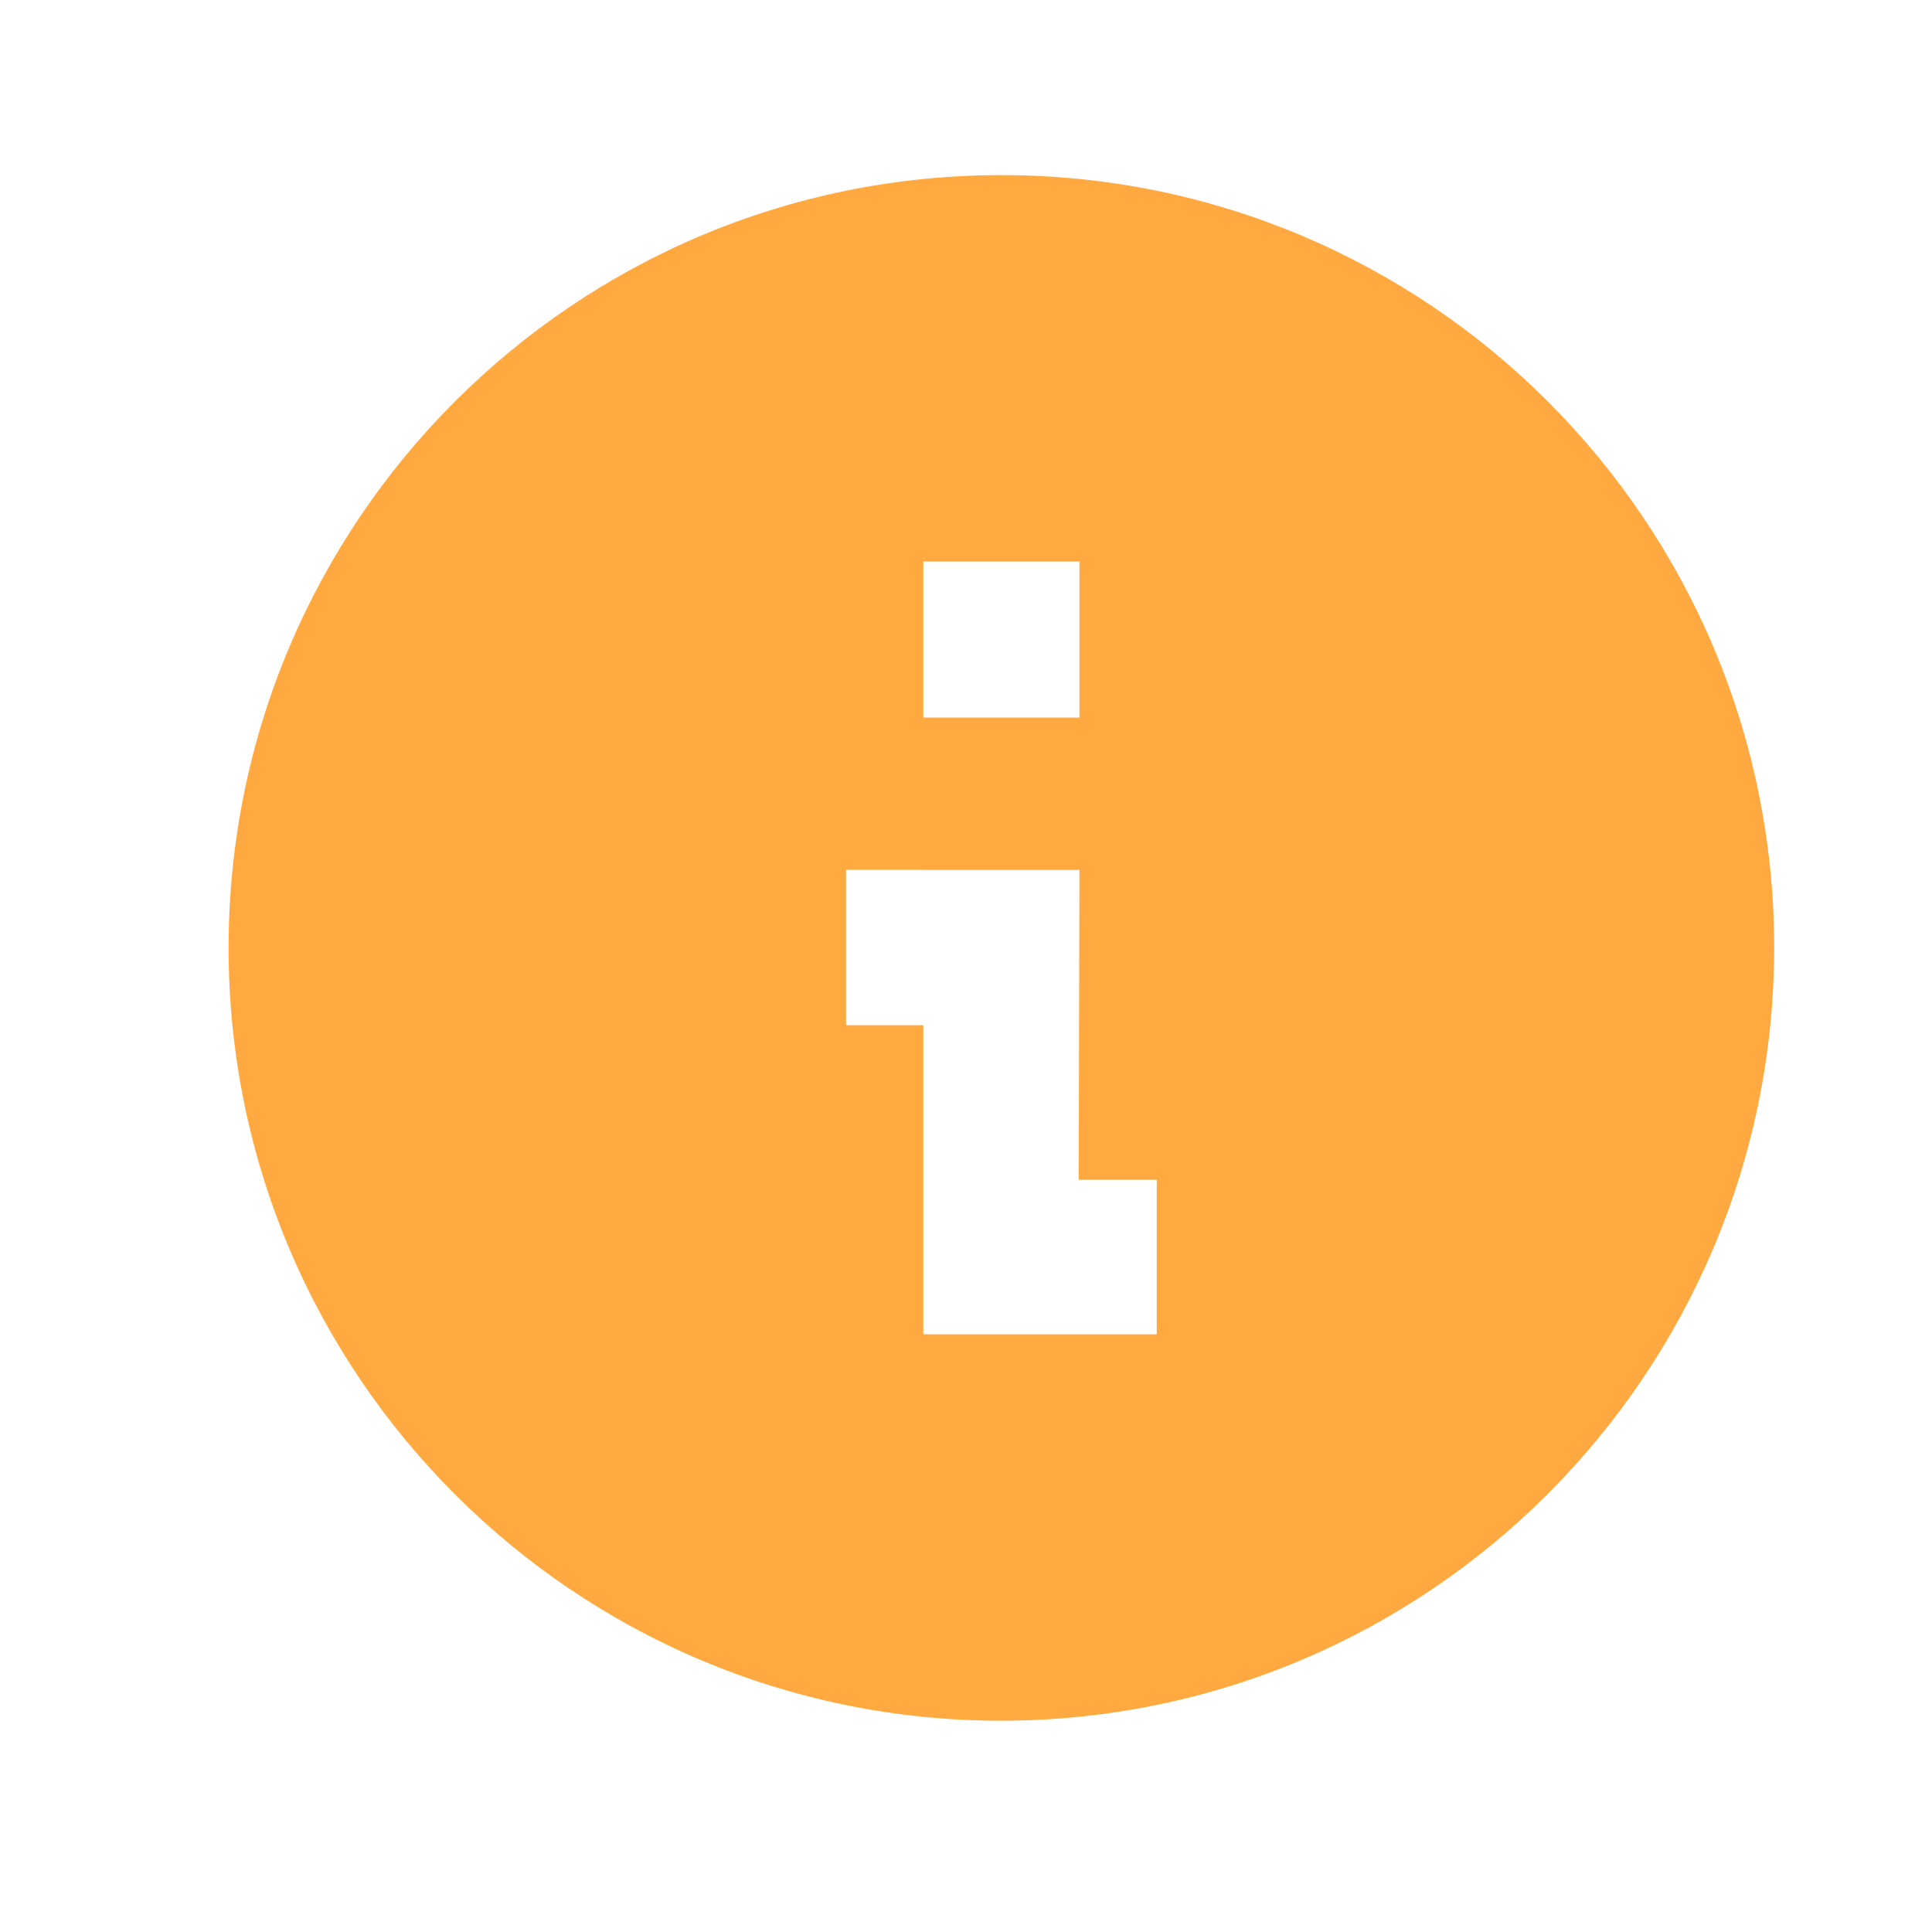 <svg width="25" height="25" viewBox="0 0 25 25" fill="none" xmlns="http://www.w3.org/2000/svg">
<path d="M12.958 22.266C7.435 22.266 2.958 17.788 2.958 12.266C2.958 6.743 7.435 2.266 12.958 2.266C18.481 2.266 22.958 6.743 22.958 12.266C22.952 17.786 18.478 22.26 12.958 22.266ZM10.948 11.256V13.266H11.948V17.266H14.968V15.266H13.958L13.968 11.257L10.948 11.256ZM11.948 7.266V9.285H13.968V7.266H11.948Z" fill="#FFA940"/>
</svg>
